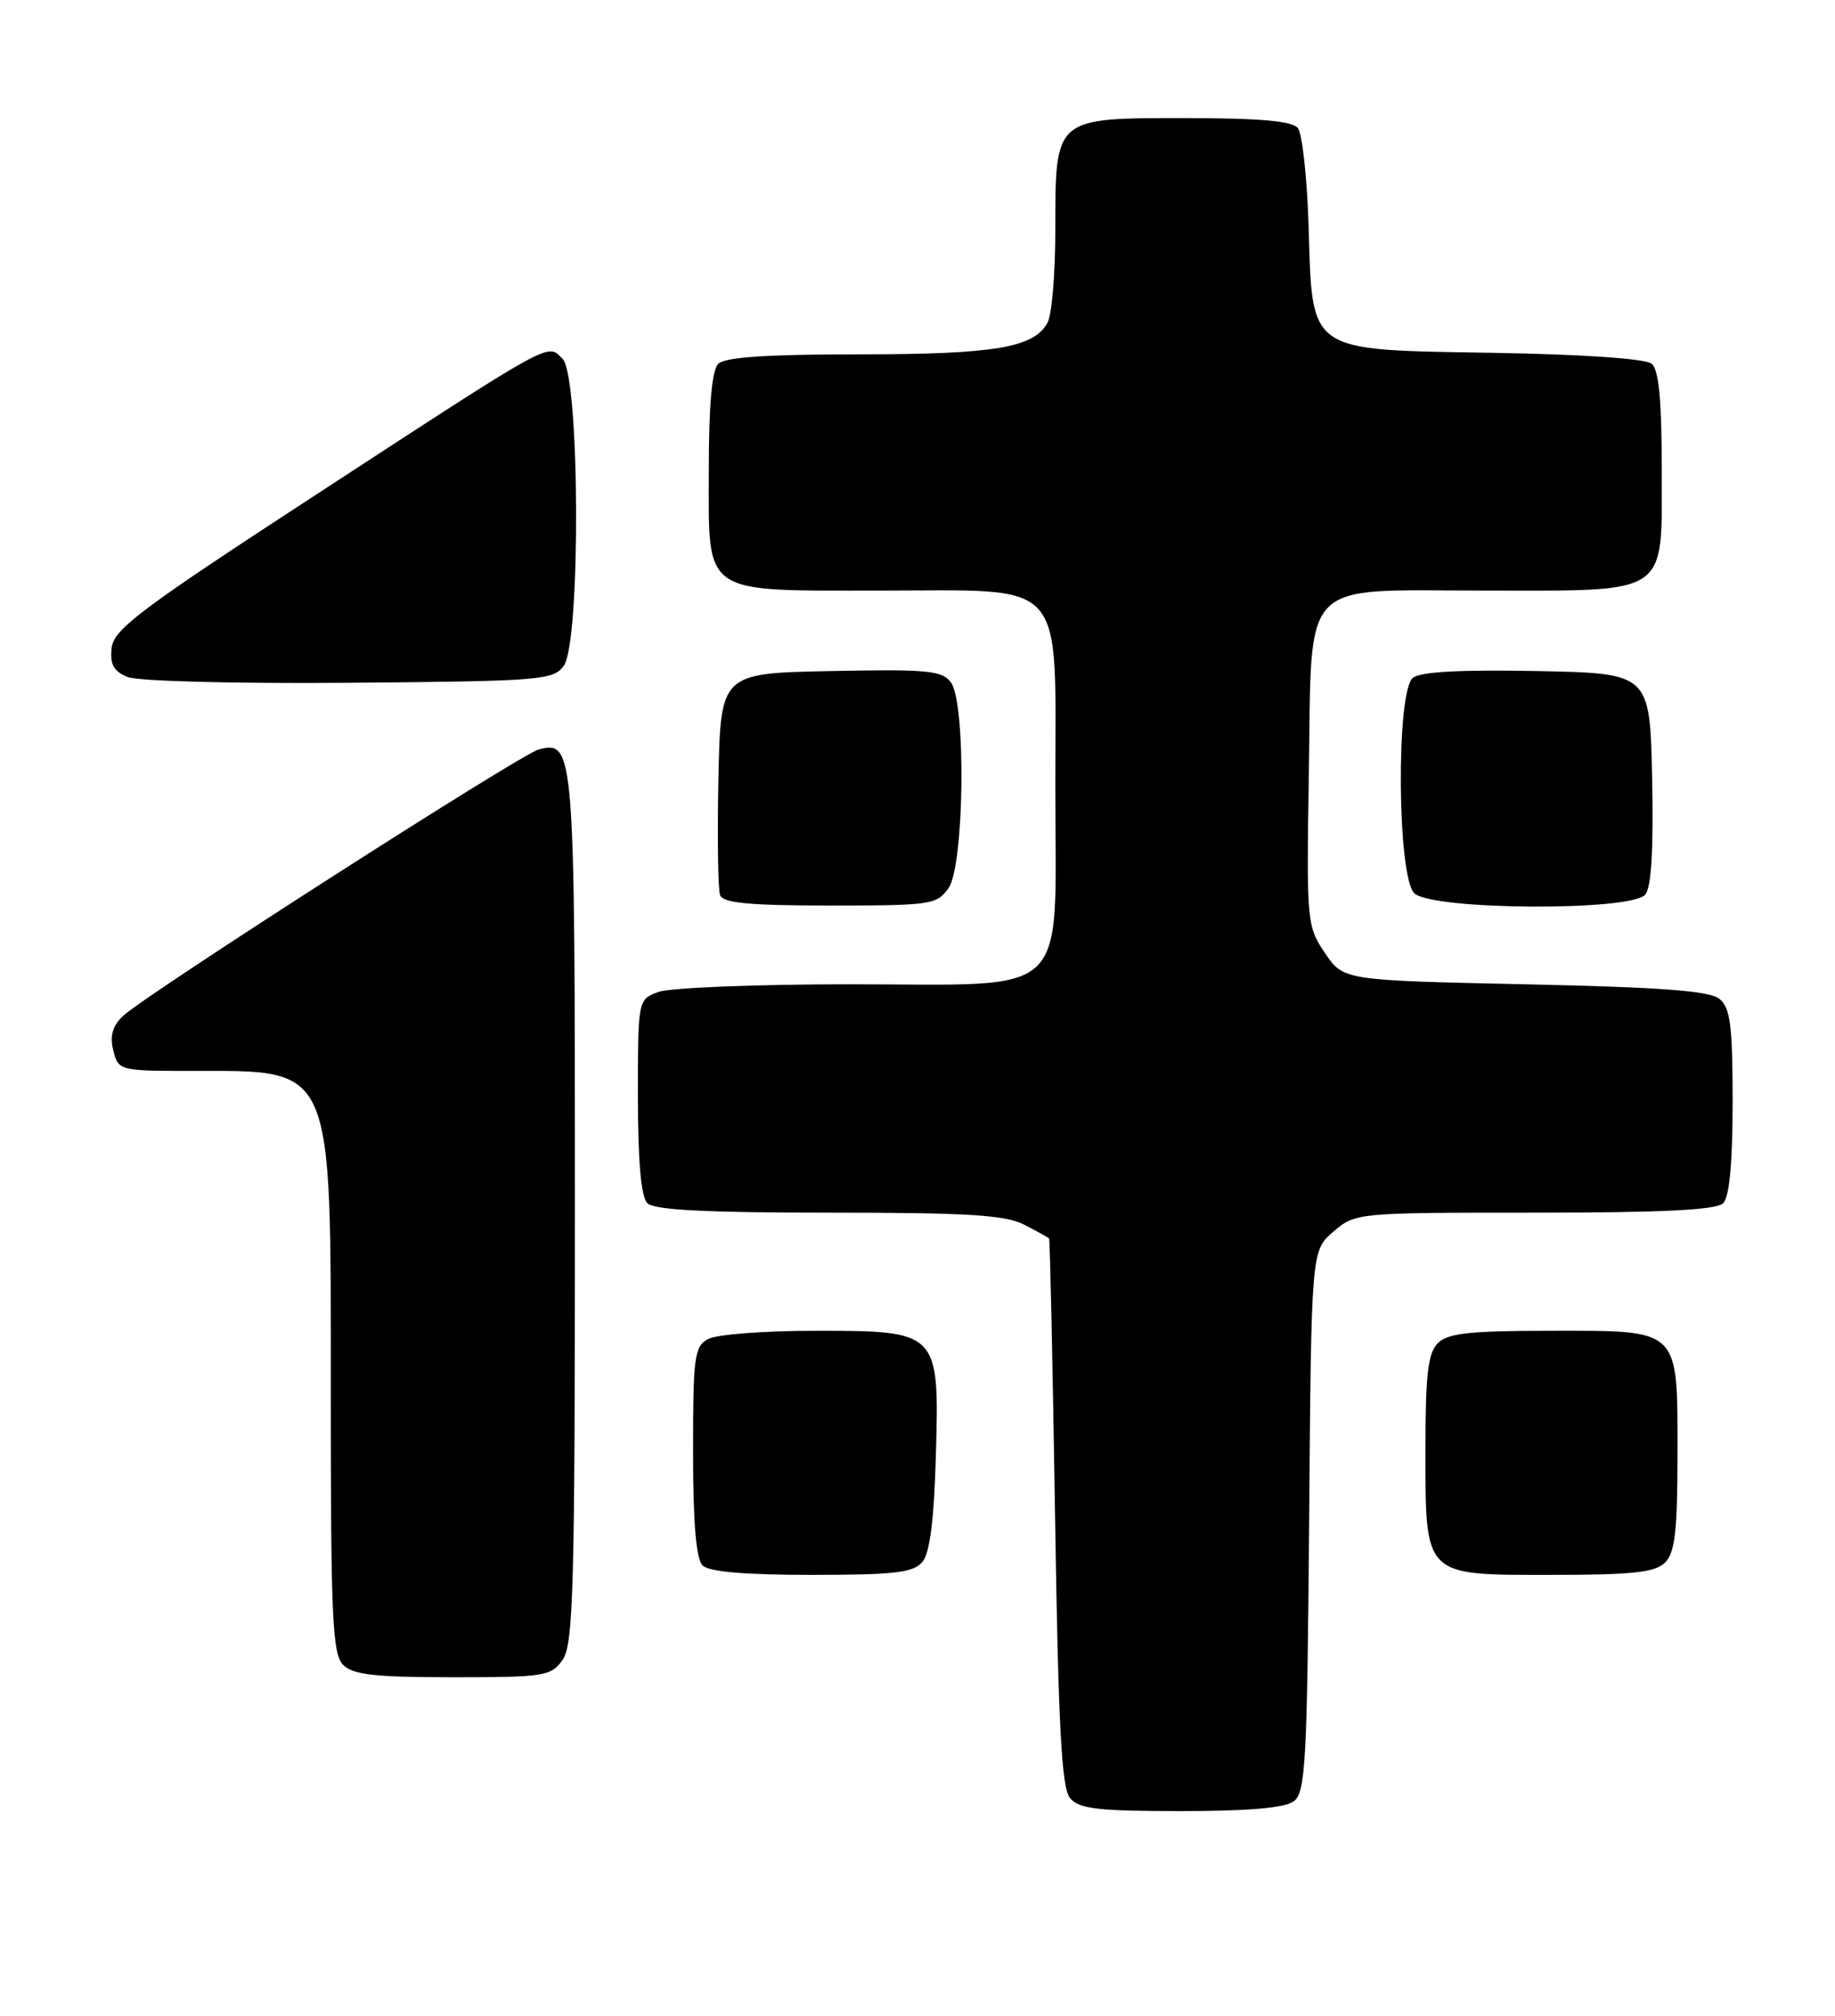 <?xml version="1.0" encoding="UTF-8" standalone="no"?>
<!DOCTYPE svg PUBLIC "-//W3C//DTD SVG 1.1//EN" "http://www.w3.org/Graphics/SVG/1.1/DTD/svg11.dtd" >
<svg xmlns="http://www.w3.org/2000/svg" xmlns:xlink="http://www.w3.org/1999/xlink" version="1.1" viewBox="0 0 233 256">
 <g >
 <path fill="currentColor"
d=" M 164.28 228.75 C 165.77 227.63 165.98 223.85 166.23 193.16 C 166.50 158.82 166.50 158.82 169.31 156.41 C 172.09 154.02 172.26 154.00 194.86 154.00 C 211.21 154.00 217.94 153.66 218.80 152.80 C 219.60 152.00 220.00 147.67 220.00 139.92 C 220.00 130.29 219.71 128.00 218.35 126.87 C 217.10 125.83 211.13 125.38 193.64 125.00 C 170.58 124.50 170.58 124.50 168.23 121.02 C 165.94 117.62 165.89 117.07 166.19 98.37 C 166.60 73.06 164.75 75.00 188.43 75.00 C 212.22 75.00 211.00 75.84 211.00 59.57 C 211.00 50.80 210.63 46.94 209.72 46.19 C 208.96 45.55 200.96 45.00 189.75 44.81 C 165.86 44.41 166.65 44.96 166.16 28.72 C 165.97 22.55 165.35 16.94 164.79 16.25 C 164.06 15.36 159.87 15.00 150.43 15.00 C 133.82 15.00 134.00 14.85 134.00 29.29 C 134.00 34.70 133.56 39.95 133.02 40.96 C 131.31 44.16 126.32 45.00 109.05 45.00 C 97.43 45.00 92.04 45.36 91.20 46.20 C 90.40 47.00 90.00 51.45 90.00 59.64 C 90.00 75.78 88.88 75.00 111.91 75.00 C 135.71 75.00 134.00 73.08 134.00 99.86 C 134.00 127.31 136.40 125.00 107.89 125.00 C 95.92 125.00 84.98 125.44 83.57 125.98 C 81.00 126.95 81.00 126.97 81.00 139.28 C 81.00 147.53 81.40 152.00 82.20 152.80 C 83.06 153.66 89.59 154.00 105.25 154.00 C 122.88 154.00 127.67 154.29 130.05 155.53 C 131.67 156.36 133.09 157.15 133.21 157.28 C 133.32 157.40 133.66 173.07 133.96 192.10 C 134.38 219.33 134.79 227.05 135.87 228.35 C 137.02 229.72 139.36 230.00 149.93 230.00 C 158.52 230.00 163.16 229.60 164.28 228.75 Z  M 71.44 210.78 C 72.81 208.83 73.00 201.71 73.00 153.47 C 73.00 94.91 72.93 94.00 68.37 95.19 C 66.09 95.79 18.37 126.39 15.62 129.02 C 14.28 130.30 13.92 131.56 14.39 133.41 C 15.03 135.97 15.15 136.00 24.47 136.00 C 42.49 136.00 42.00 134.87 42.00 176.83 C 42.00 205.52 42.21 210.06 43.57 211.43 C 44.83 212.69 47.60 213.00 57.51 213.00 C 69.17 213.00 69.98 212.87 71.44 210.78 Z  M 117.13 198.35 C 118.07 197.22 118.60 193.02 118.83 184.93 C 119.28 169.03 119.25 169.00 103.43 169.00 C 97.07 169.00 91.00 169.47 89.93 170.04 C 88.17 170.98 88.00 172.24 88.00 184.34 C 88.00 193.32 88.39 197.99 89.20 198.80 C 90.01 199.61 94.55 200.00 103.08 200.00 C 113.64 200.00 115.98 199.72 117.13 198.35 Z  M 211.43 198.43 C 212.68 197.17 213.00 194.42 213.00 184.76 C 213.00 168.53 213.48 169.00 196.92 169.00 C 186.64 169.00 183.84 169.31 182.57 170.57 C 181.32 171.82 181.00 174.54 181.00 183.85 C 181.00 200.37 180.64 200.00 196.99 200.00 C 207.35 200.00 210.16 199.69 211.43 198.43 Z  M 120.44 112.78 C 122.45 109.91 122.69 89.32 120.74 86.66 C 119.64 85.15 117.77 84.97 105.49 85.22 C 91.50 85.50 91.50 85.50 91.22 98.95 C 91.07 106.35 91.16 112.98 91.44 113.70 C 91.81 114.68 95.28 115.00 105.41 115.00 C 118.20 115.00 118.97 114.89 120.44 112.78 Z  M 208.91 113.61 C 209.68 112.68 209.97 107.86 209.78 98.86 C 209.50 85.50 209.50 85.50 195.14 85.22 C 185.40 85.03 180.33 85.31 179.39 86.09 C 177.26 87.86 177.41 111.27 179.57 113.43 C 181.74 115.59 207.13 115.75 208.91 113.61 Z  M 71.58 84.56 C 73.76 81.58 73.63 47.77 71.44 45.58 C 69.44 43.58 70.72 42.87 39.50 63.23 C 17.84 77.36 14.46 79.90 14.18 82.27 C 13.94 84.36 14.42 85.24 16.18 85.97 C 17.50 86.51 29.69 86.83 44.33 86.71 C 68.62 86.51 70.25 86.38 71.58 84.56 Z "/>
</g>
</svg>